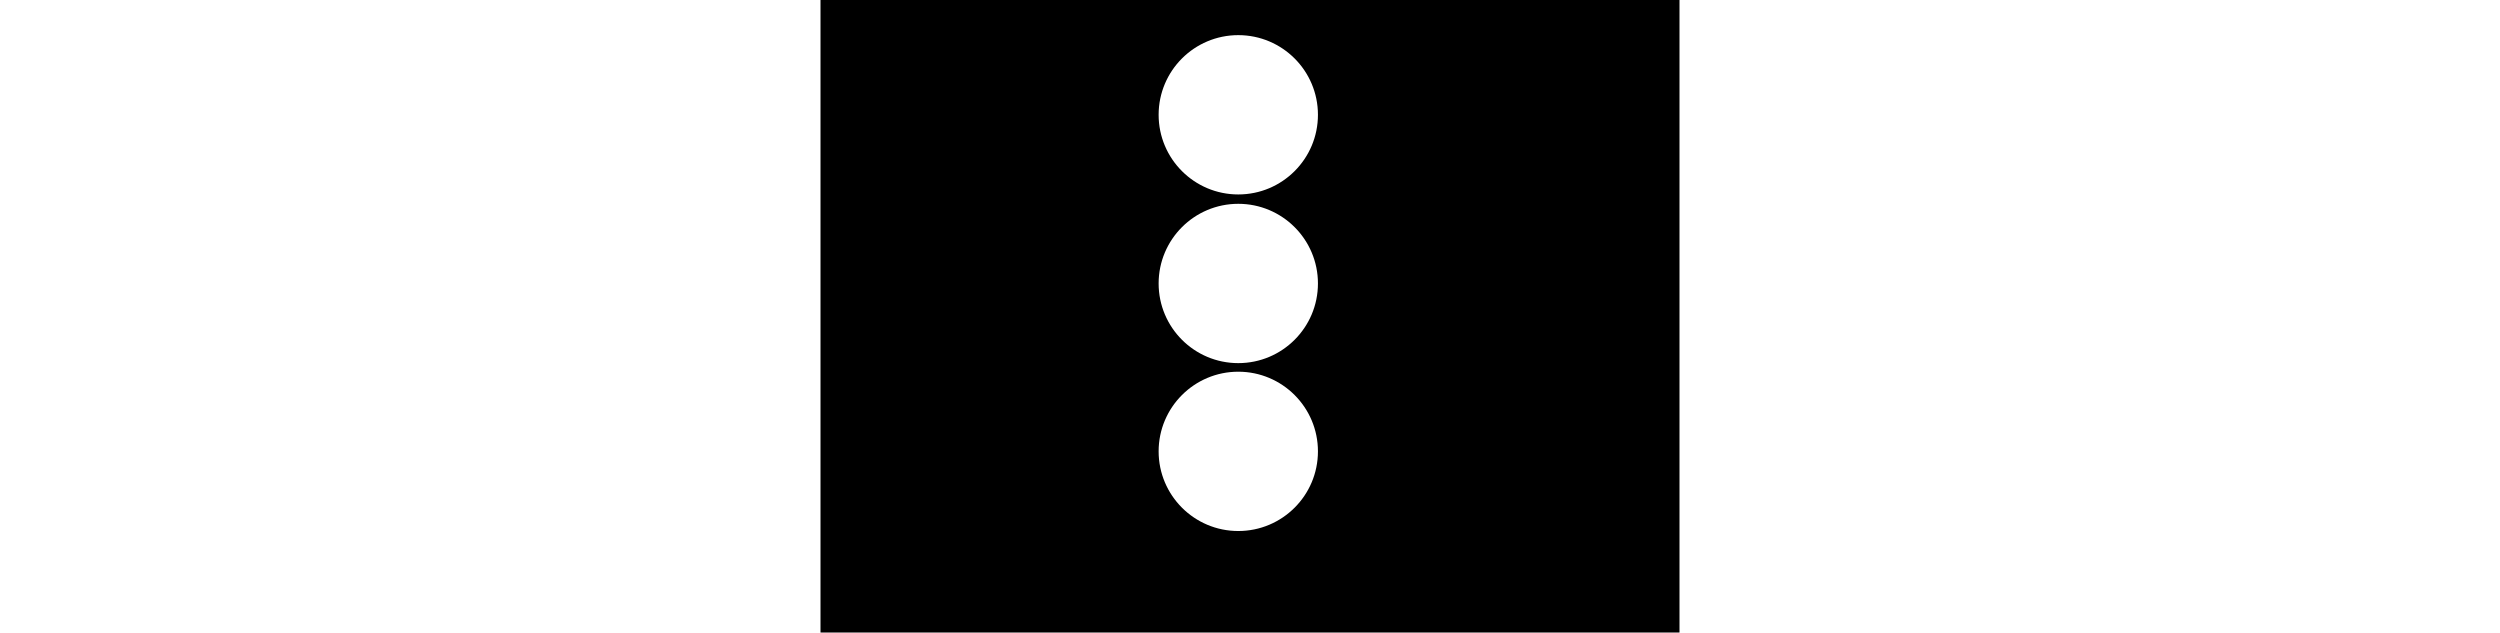 <svg xmlns="http://www.w3.org/2000/svg" width="830px" height="210px" xmlns:xlink="http://www.w3.org/1999/xlink" viewBox="0 0  1100 810" preserveAspectRatio="xMidYMid meet" zoomAndPan="disable" ><rect id="svgEditorBackground" x="0" y="0" width="1100" height="810"/><g id="e5_group" transform="matrix(1, 0, 0, 1, 348, 13)"><circle id="e2_circle" cx="187" cy="134" r="102.005" fill="white"/><circle id="e3_circle" cx="187" cy="350" r="102.005" fill="white"/><circle id="e4_circle" cx="187" cy="565" r="102.005" fill="white"/></g></svg>